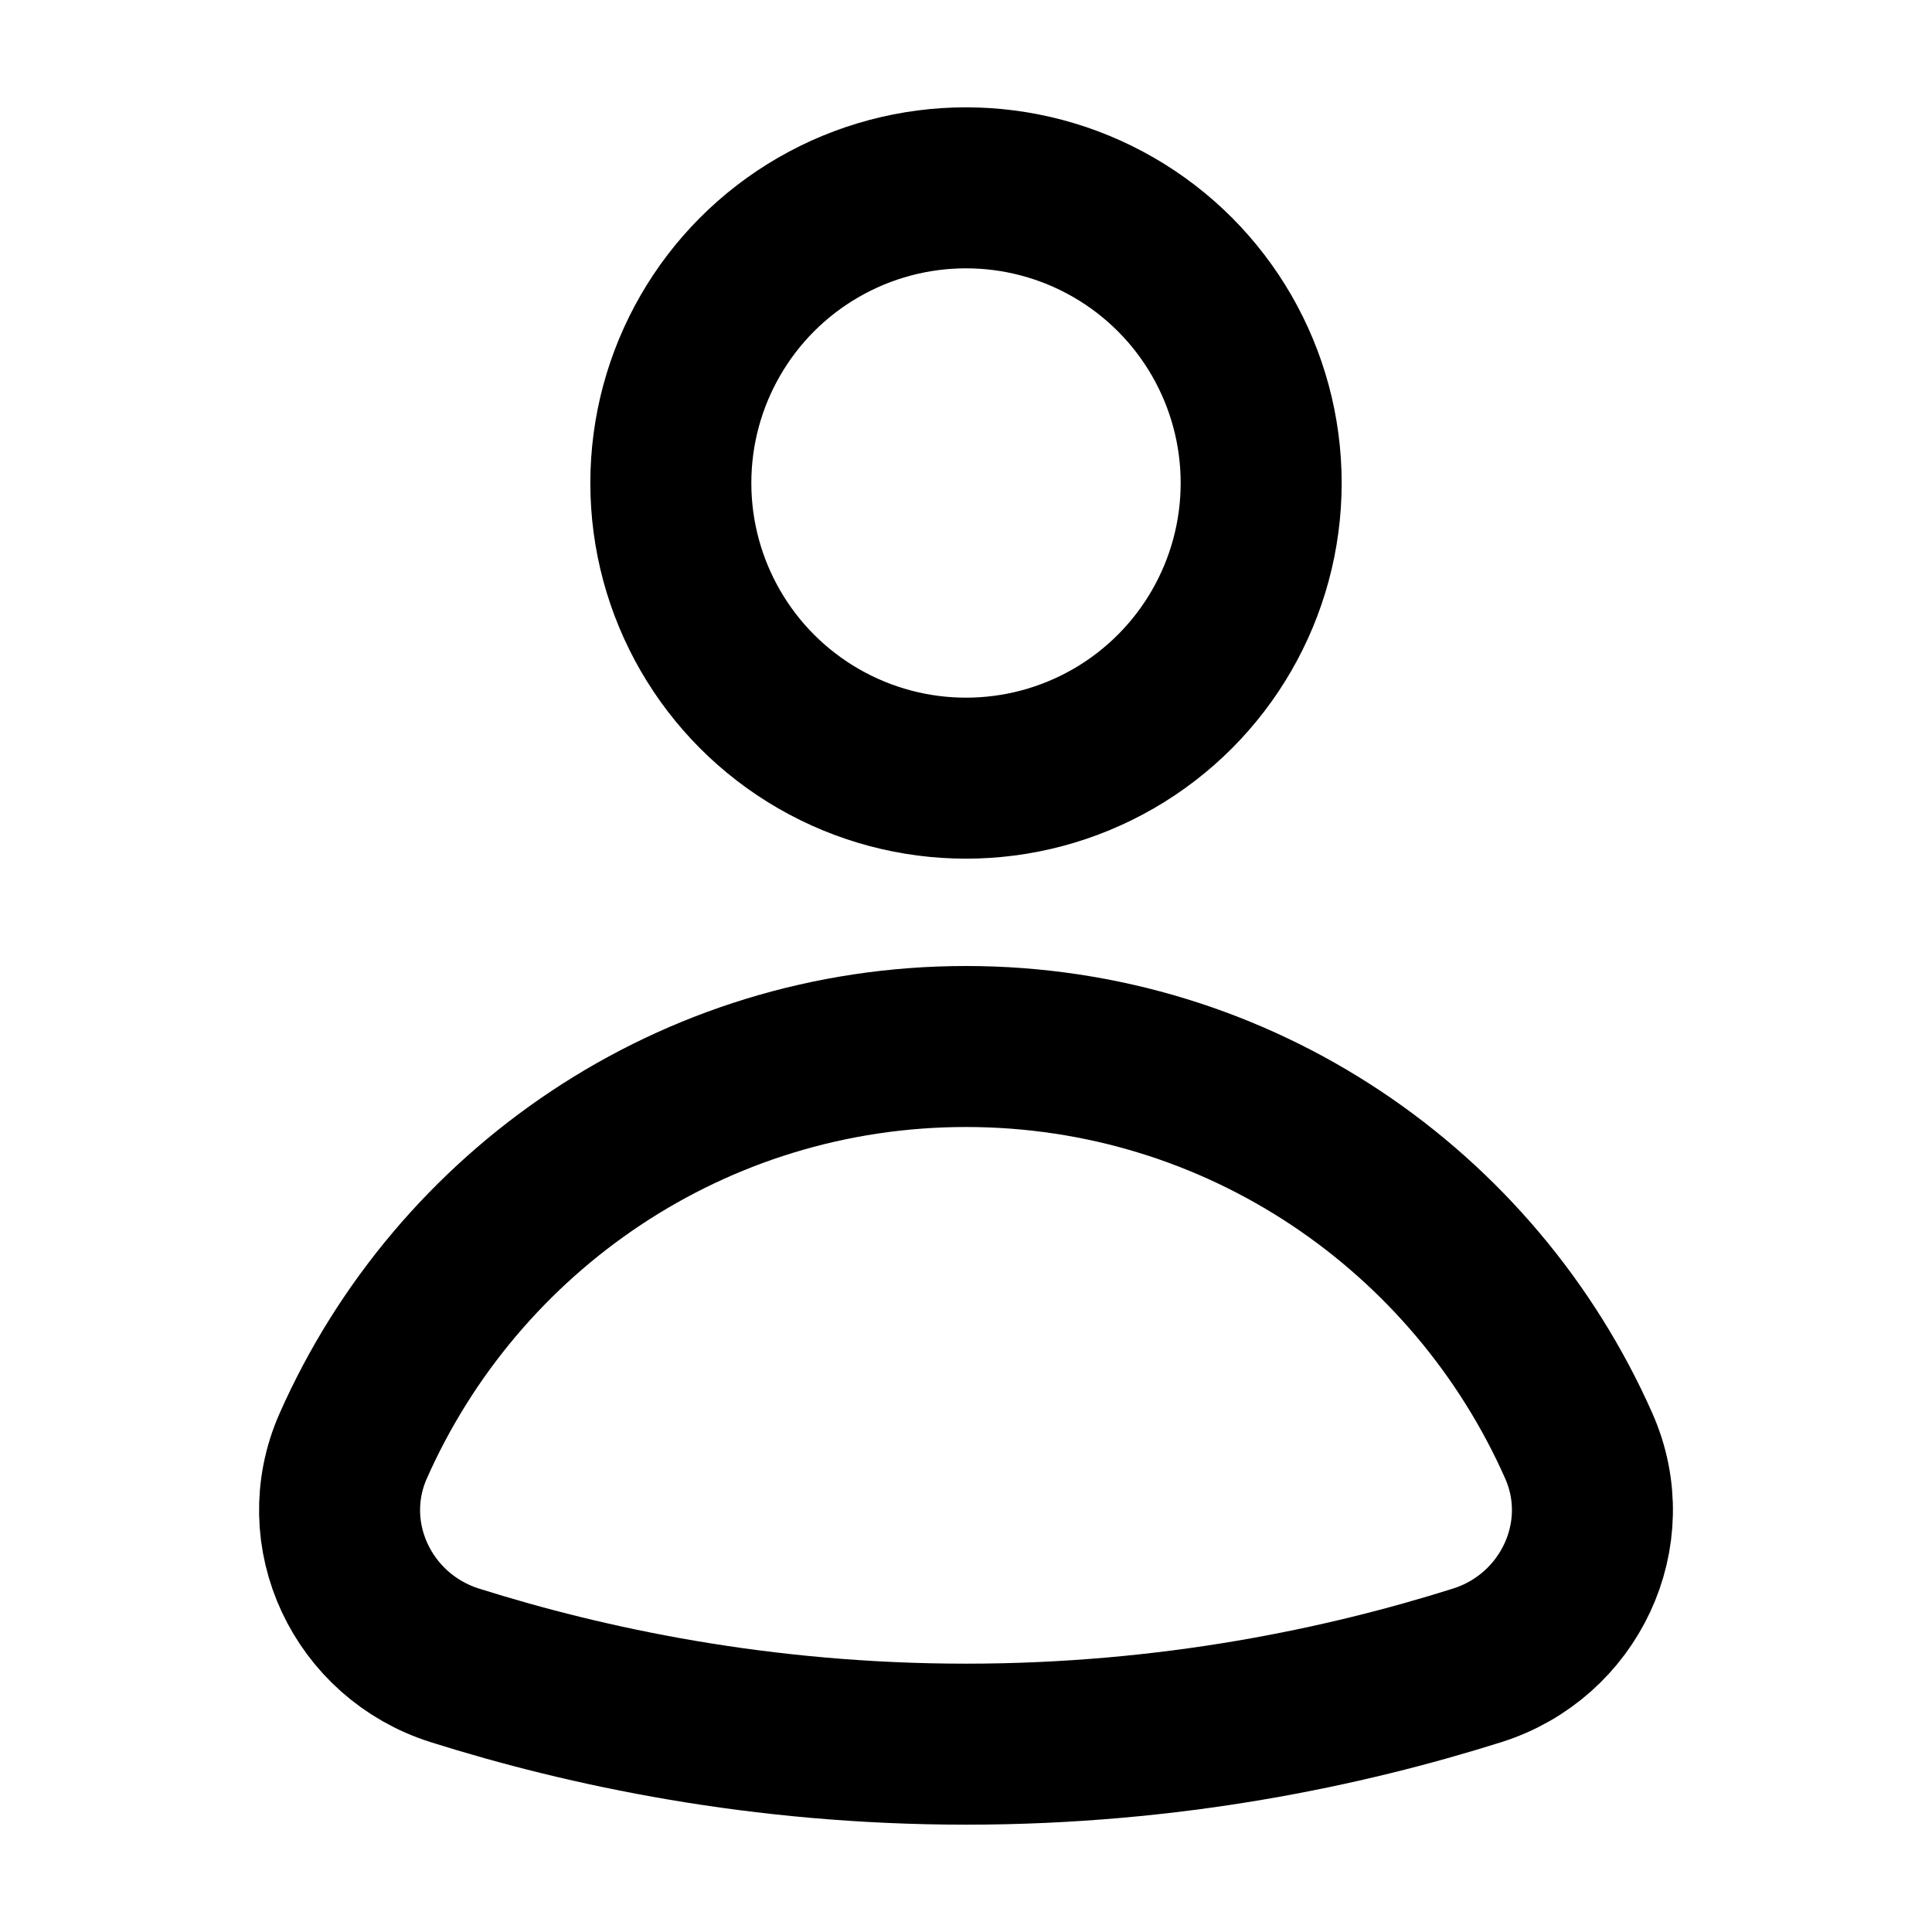 <svg xmlns="http://www.w3.org/2000/svg" height="18" width="18" viewBox="0 0 18 18"><title>user</title><g fill="currentColor" class="nc-icon-wrapper"><circle cx="9" cy="4.5" r="2.75" fill="none" stroke="currentColor" stroke-linecap="round" stroke-linejoin="round" stroke-width="1.5" data-color="color-2"></circle><path d="M13.762,15.516c.86-.271,1.312-1.221,.947-2.045-.97-2.191-3.159-3.721-5.709-3.721s-4.739,1.53-5.709,3.721c-.365,.825,.087,1.774,.947,2.045,1.225,.386,2.846,.734,4.762,.734s3.537-.348,4.762-.734Z" fill="none" stroke="currentColor" stroke-linecap="round" stroke-linejoin="round" stroke-width="1.5"></path></g></svg>